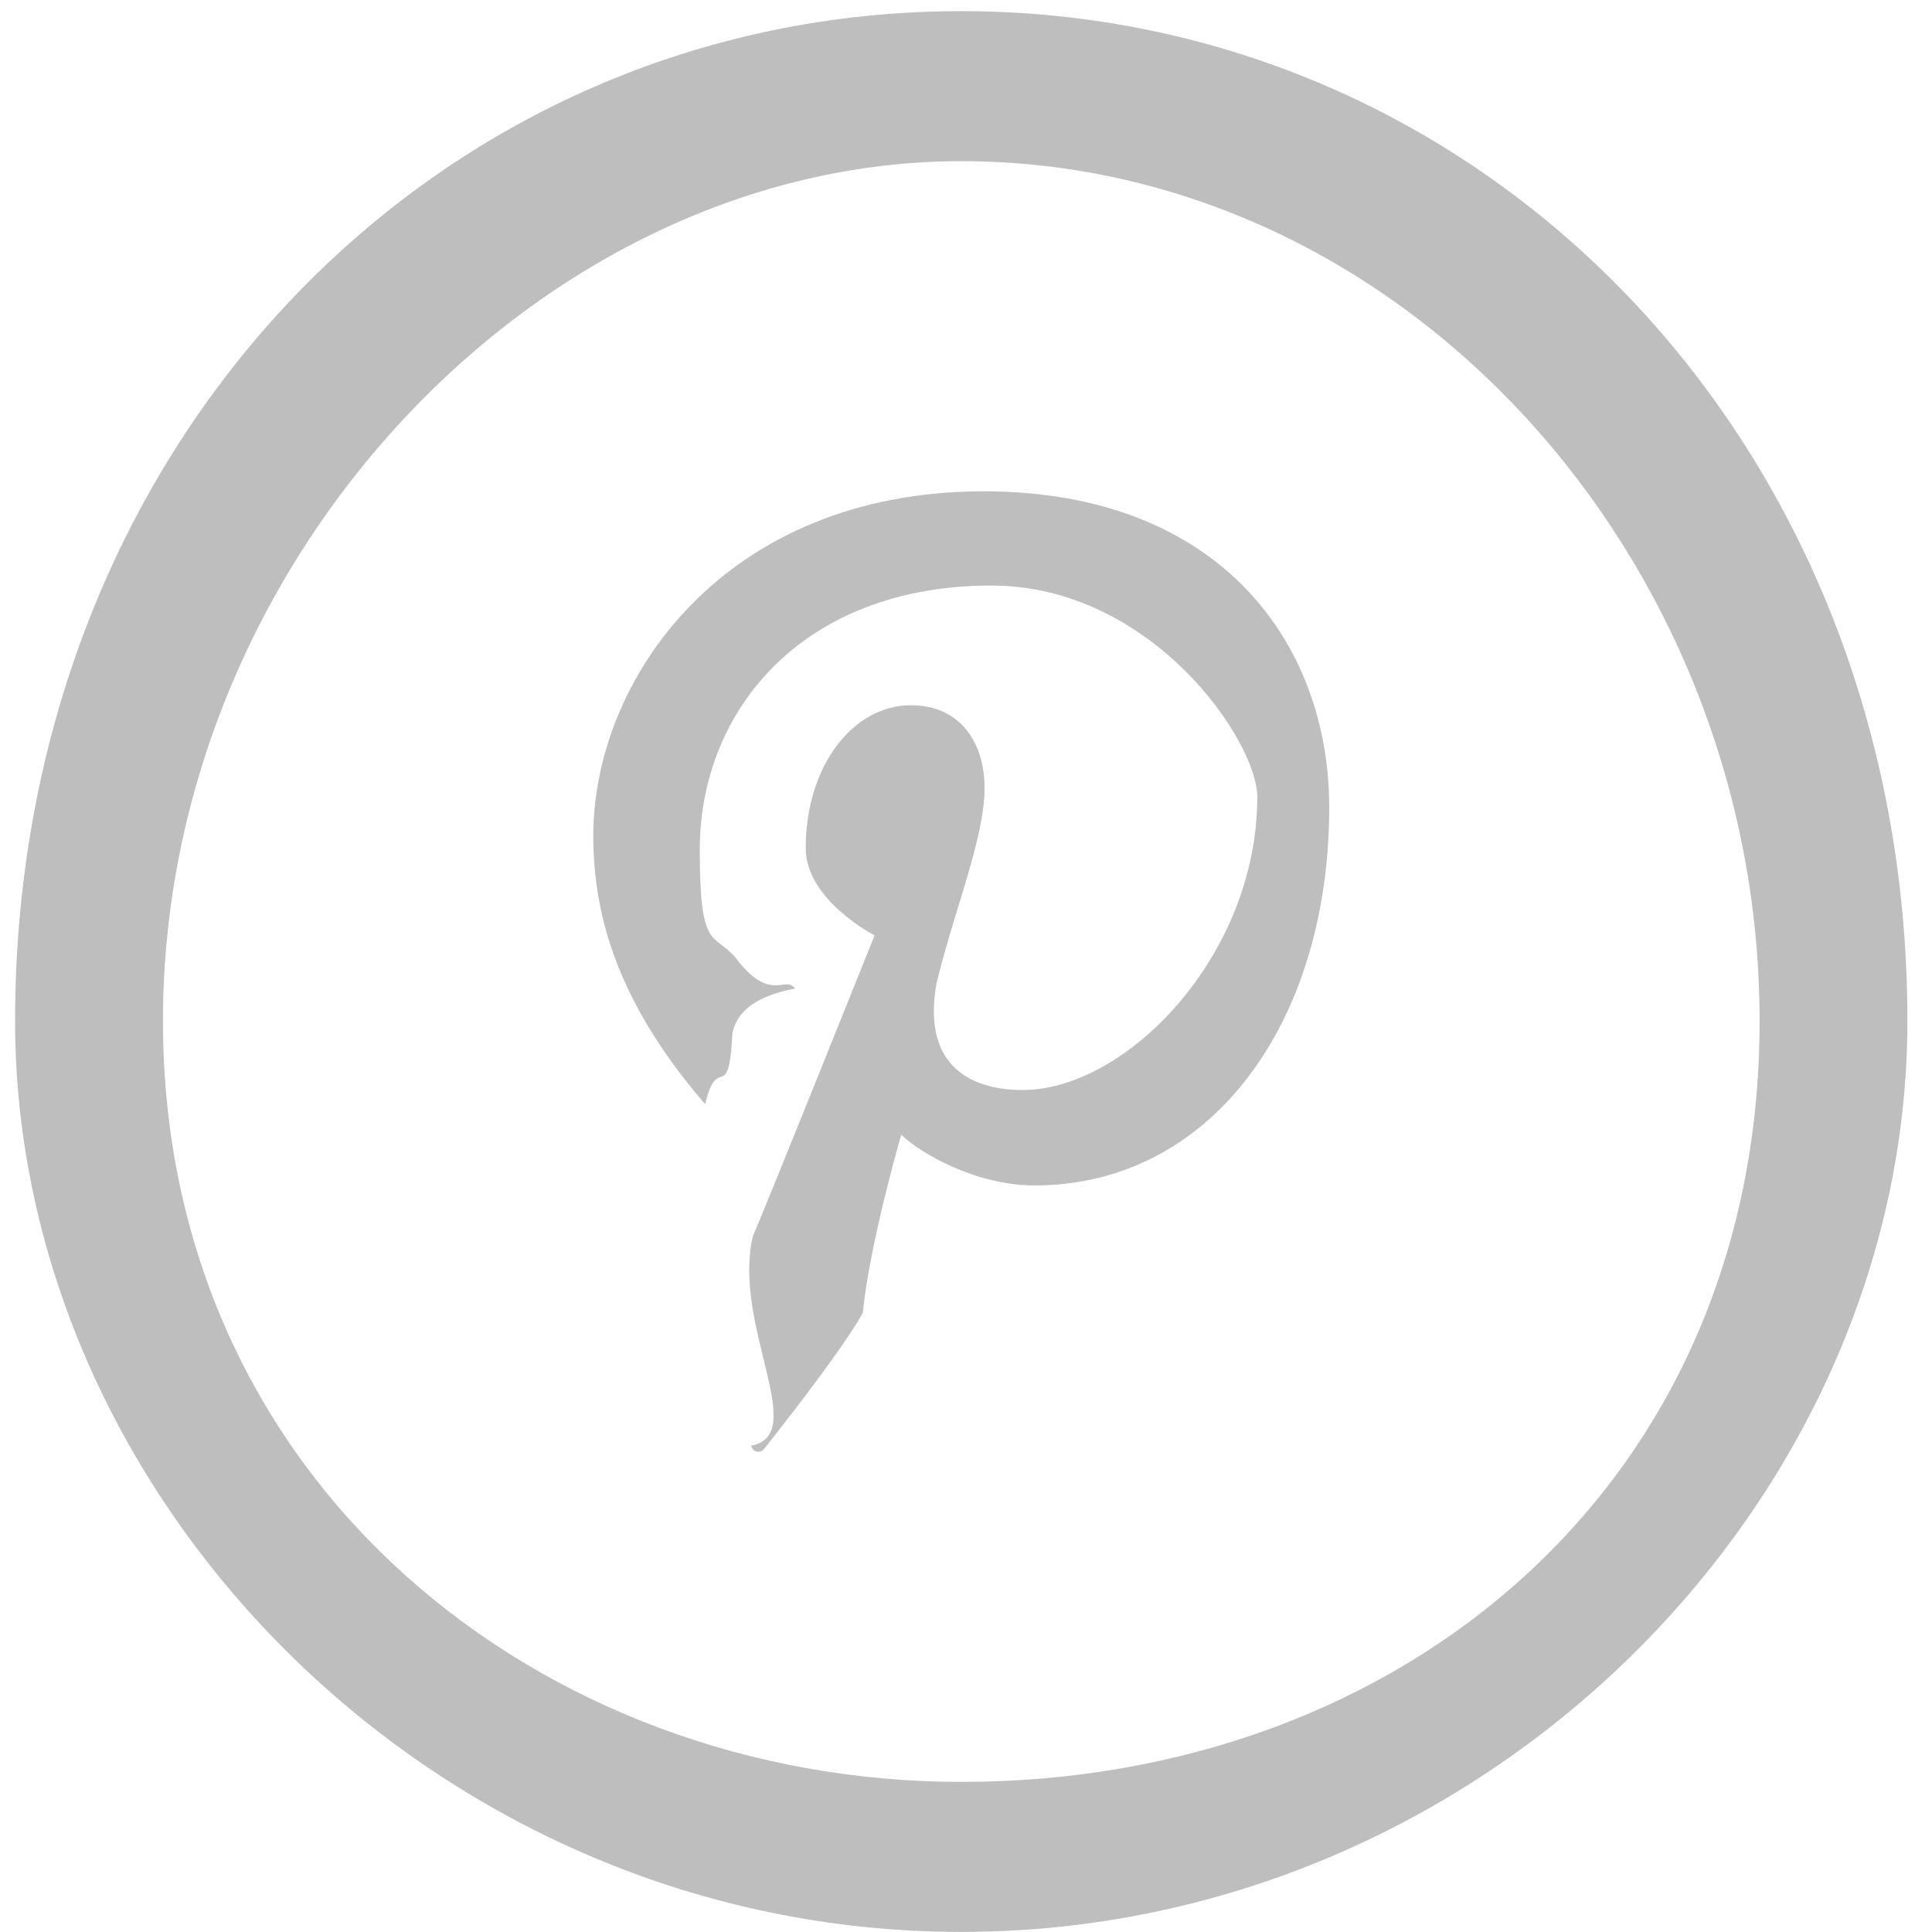 <svg xmlns="http://www.w3.org/2000/svg" width="26" height="26">
    <path fill-rule="evenodd" fill="#BEBEBE" d="M12.936 25.999C5.904 25.999.203 20.213.203 13.74.203 5.936 5.904.15 12.936.15c7.033 0 12.733 5.786 12.733 13.59 0 6.473-5.7 12.259-12.733 12.259zm0-23.83C7.3 2.169 2.193 7.51 2.193 13.74c0 6.23 5.107 10.24 10.743 10.24 5.934 0 10.744-4.01 10.744-10.24S18.87 2.169 12.936 2.169zm.987 13.784c-.793 0-1.539-.434-1.795-.683 0 0-.426 1.468-.517 2.4-.318.564-1.253 1.732-1.326 1.827-.05.067-.163.046-.175-.042.79-.149-.259-1.62.022-2.821.142-.314 1.638-4.046 1.638-4.046s-.927-.474-.927-1.174c0-1.1.631-1.923 1.417-1.923.667 0 .99.508.99 1.116 0 .68-.427 1.695-.648 2.634-.185 1.039.391 1.428 1.161 1.428 1.391 0 3.157-1.805 3.157-3.944 0-.755-1.42-2.845-3.58-2.845-2.534 0-3.923 1.678-3.923 3.555 0 1.385.188 1.103.484 1.456.469.619.659.226.799.413-.729.137-.809.466-.843.596-.049.99-.199.252-.368.96-1.027-1.197-1.505-2.333-1.505-3.611 0-2.108 1.761-4.637 5.252-4.637 3.184 0 4.652 2.051 4.652 4.253 0 2.913-1.603 5.088-3.965 5.088z"/>
</svg>
